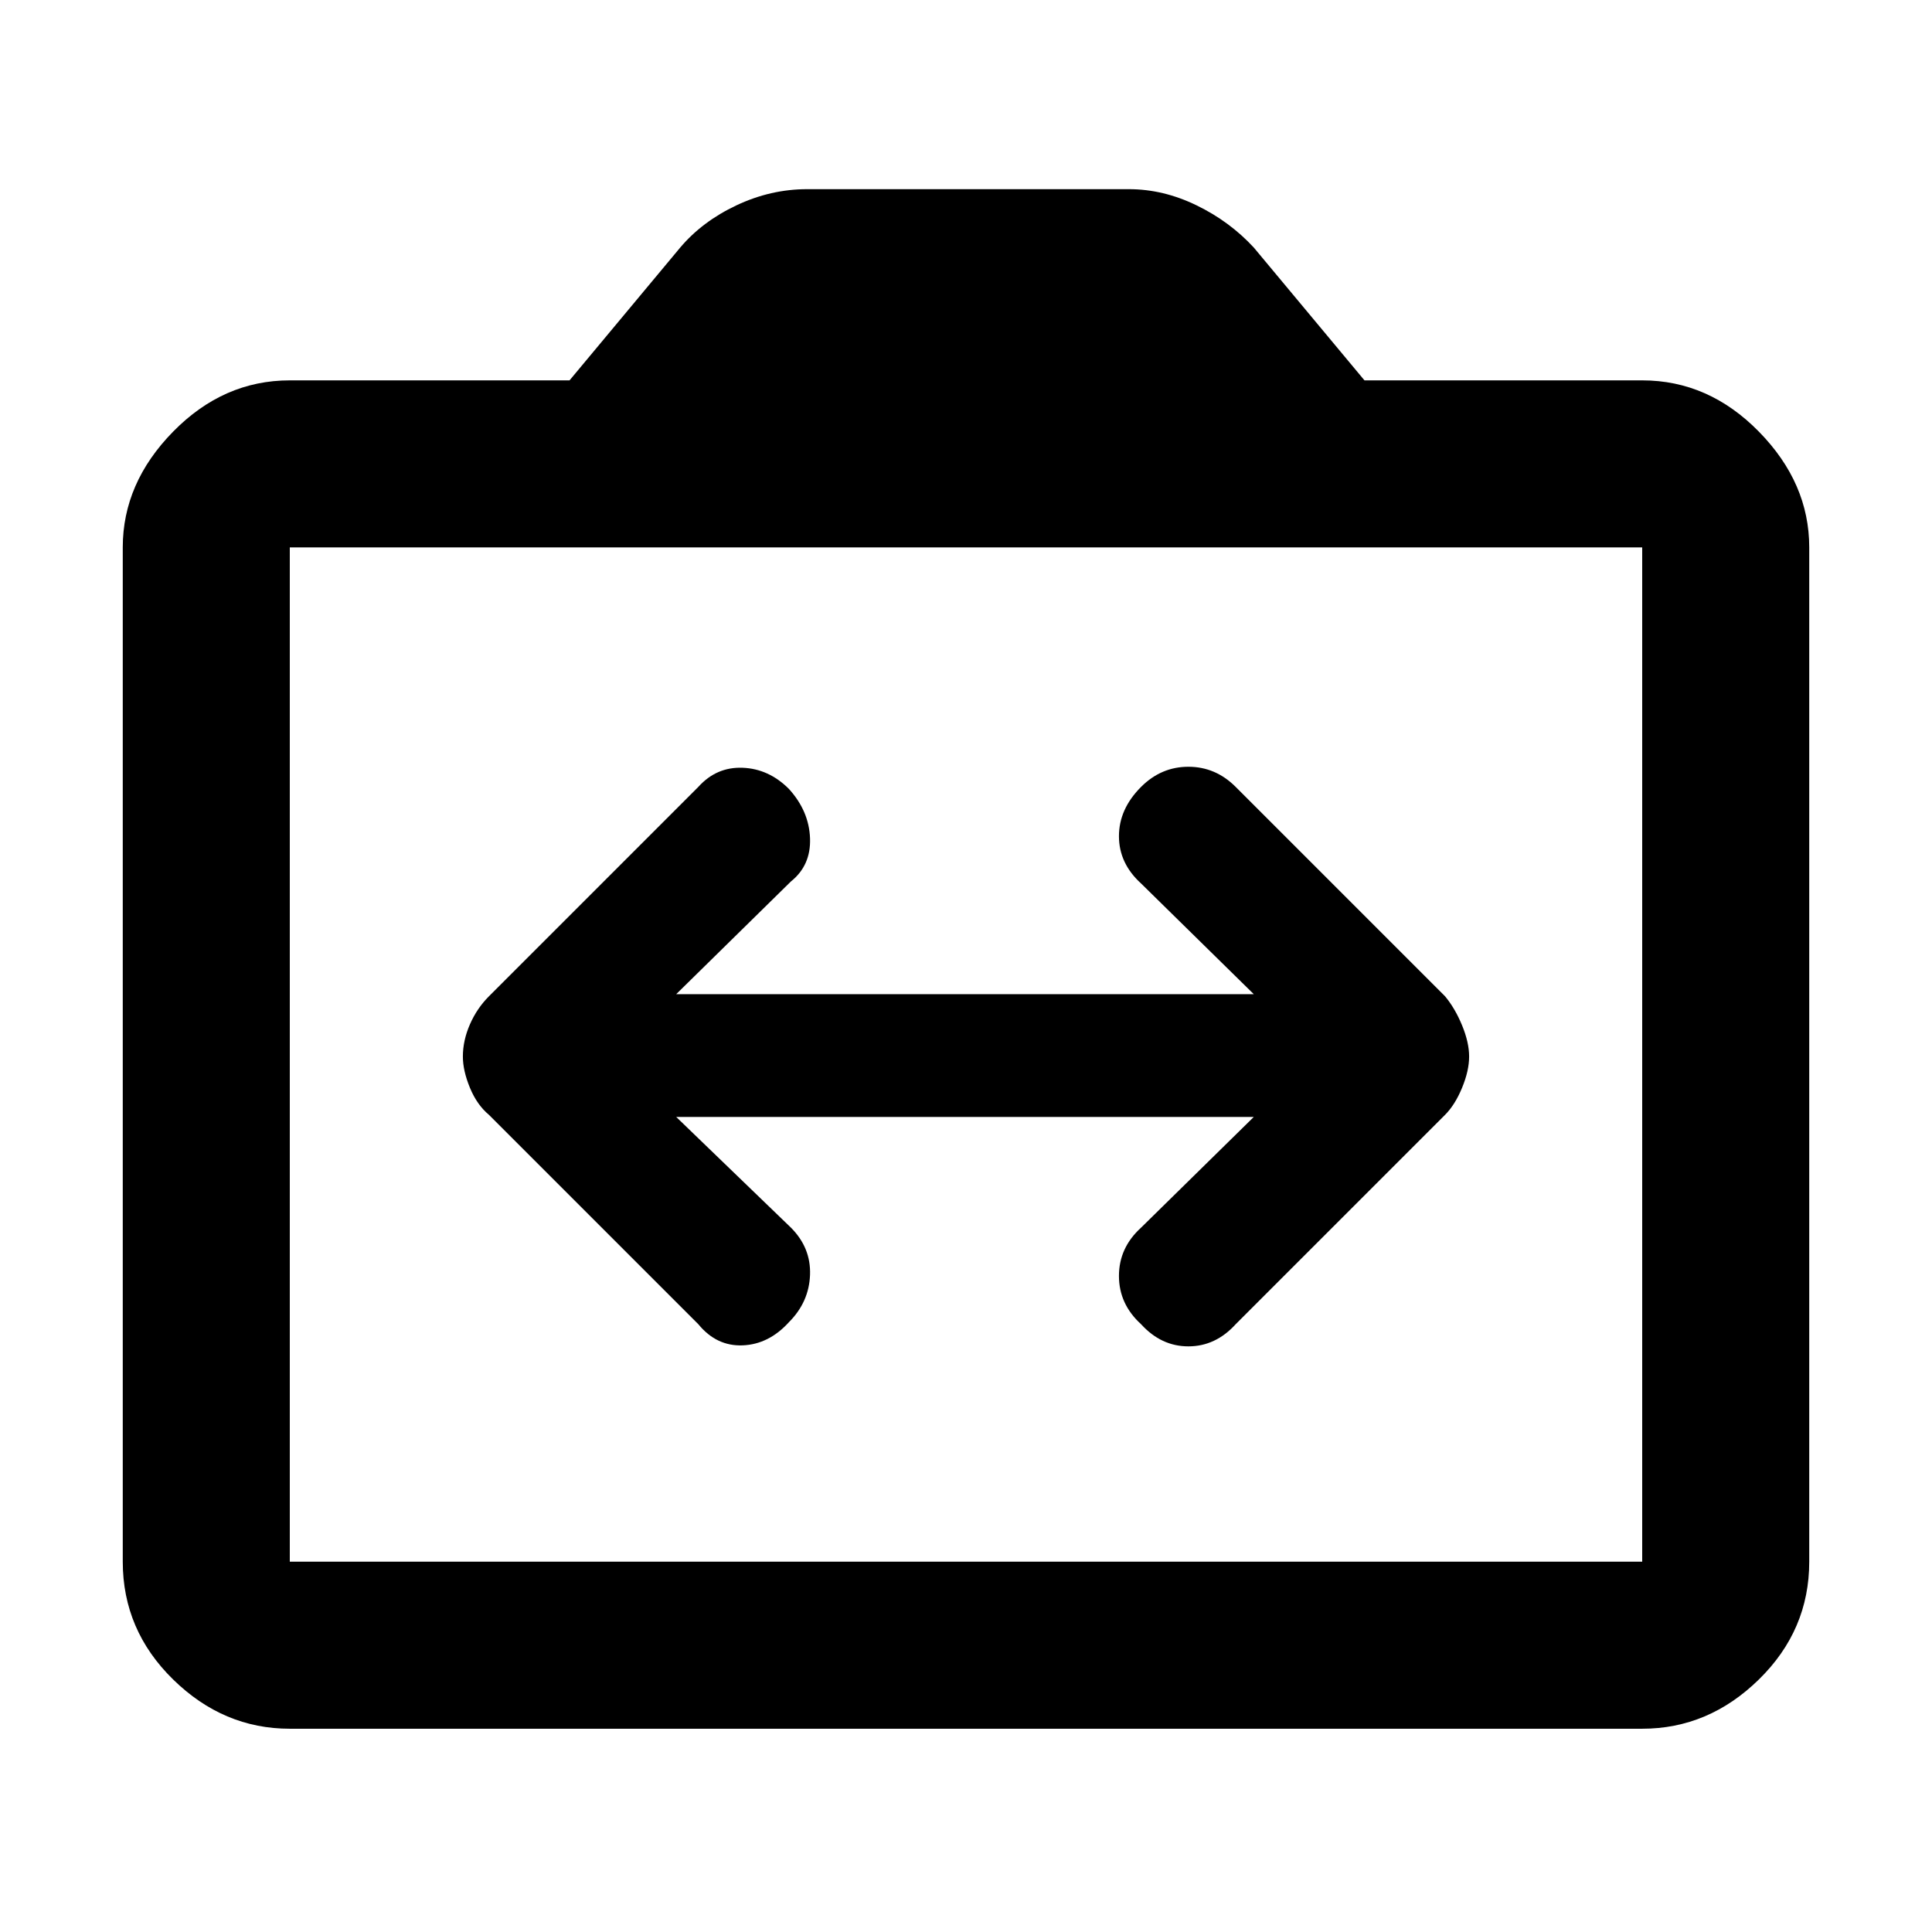 <svg xmlns="http://www.w3.org/2000/svg" height="48" width="48"><path d="M11.5 26.25Q11.5 26.6 11.675 27.025Q11.85 27.45 12.15 27.7L17.35 32.9Q17.8 33.45 18.45 33.425Q19.1 33.4 19.6 32.85Q20.1 32.35 20.125 31.675Q20.15 31 19.65 30.5L16.8 27.75H31.15L28.35 30.5Q27.8 31 27.8 31.7Q27.8 32.4 28.35 32.9Q28.85 33.45 29.525 33.45Q30.2 33.45 30.7 32.9L35.9 27.7Q36.15 27.45 36.325 27.025Q36.5 26.6 36.5 26.25Q36.5 25.9 36.325 25.475Q36.15 25.05 35.9 24.75L30.7 19.55Q30.2 19.05 29.525 19.05Q28.85 19.05 28.35 19.55Q27.8 20.1 27.8 20.775Q27.8 21.45 28.35 21.95L31.15 24.7H16.8L19.65 21.9Q20.15 21.5 20.125 20.825Q20.1 20.15 19.6 19.6Q19.1 19.1 18.45 19.075Q17.8 19.05 17.35 19.55L12.15 24.75Q11.85 25.05 11.675 25.45Q11.5 25.85 11.5 26.25ZM7.2 42.95Q5.55 42.95 4.3 41.725Q3.05 40.5 3.05 38.8V13.6Q3.05 12 4.3 10.725Q5.55 9.45 7.2 9.45H14.15L16.9 6.15Q17.45 5.5 18.3 5.1Q19.15 4.7 20.05 4.7H28.05Q28.9 4.7 29.725 5.1Q30.55 5.5 31.15 6.15L33.9 9.45H40.8Q42.45 9.45 43.7 10.725Q44.95 12 44.95 13.6V38.8Q44.95 40.5 43.7 41.725Q42.45 42.95 40.8 42.95ZM40.8 38.8Q40.8 38.8 40.8 38.8Q40.8 38.8 40.8 38.8V13.6Q40.8 13.6 40.8 13.6Q40.8 13.6 40.8 13.6H7.2Q7.2 13.6 7.2 13.6Q7.2 13.6 7.2 13.6V38.8Q7.2 38.8 7.2 38.8Q7.2 38.8 7.2 38.8ZM7.2 38.8Q7.2 38.8 7.2 38.8Q7.2 38.8 7.2 38.8V13.6Q7.2 13.6 7.2 13.6Q7.2 13.6 7.2 13.6Q7.2 13.6 7.2 13.6Q7.2 13.6 7.2 13.6V38.8Q7.2 38.8 7.2 38.8Q7.2 38.8 7.2 38.8Z"/></svg>